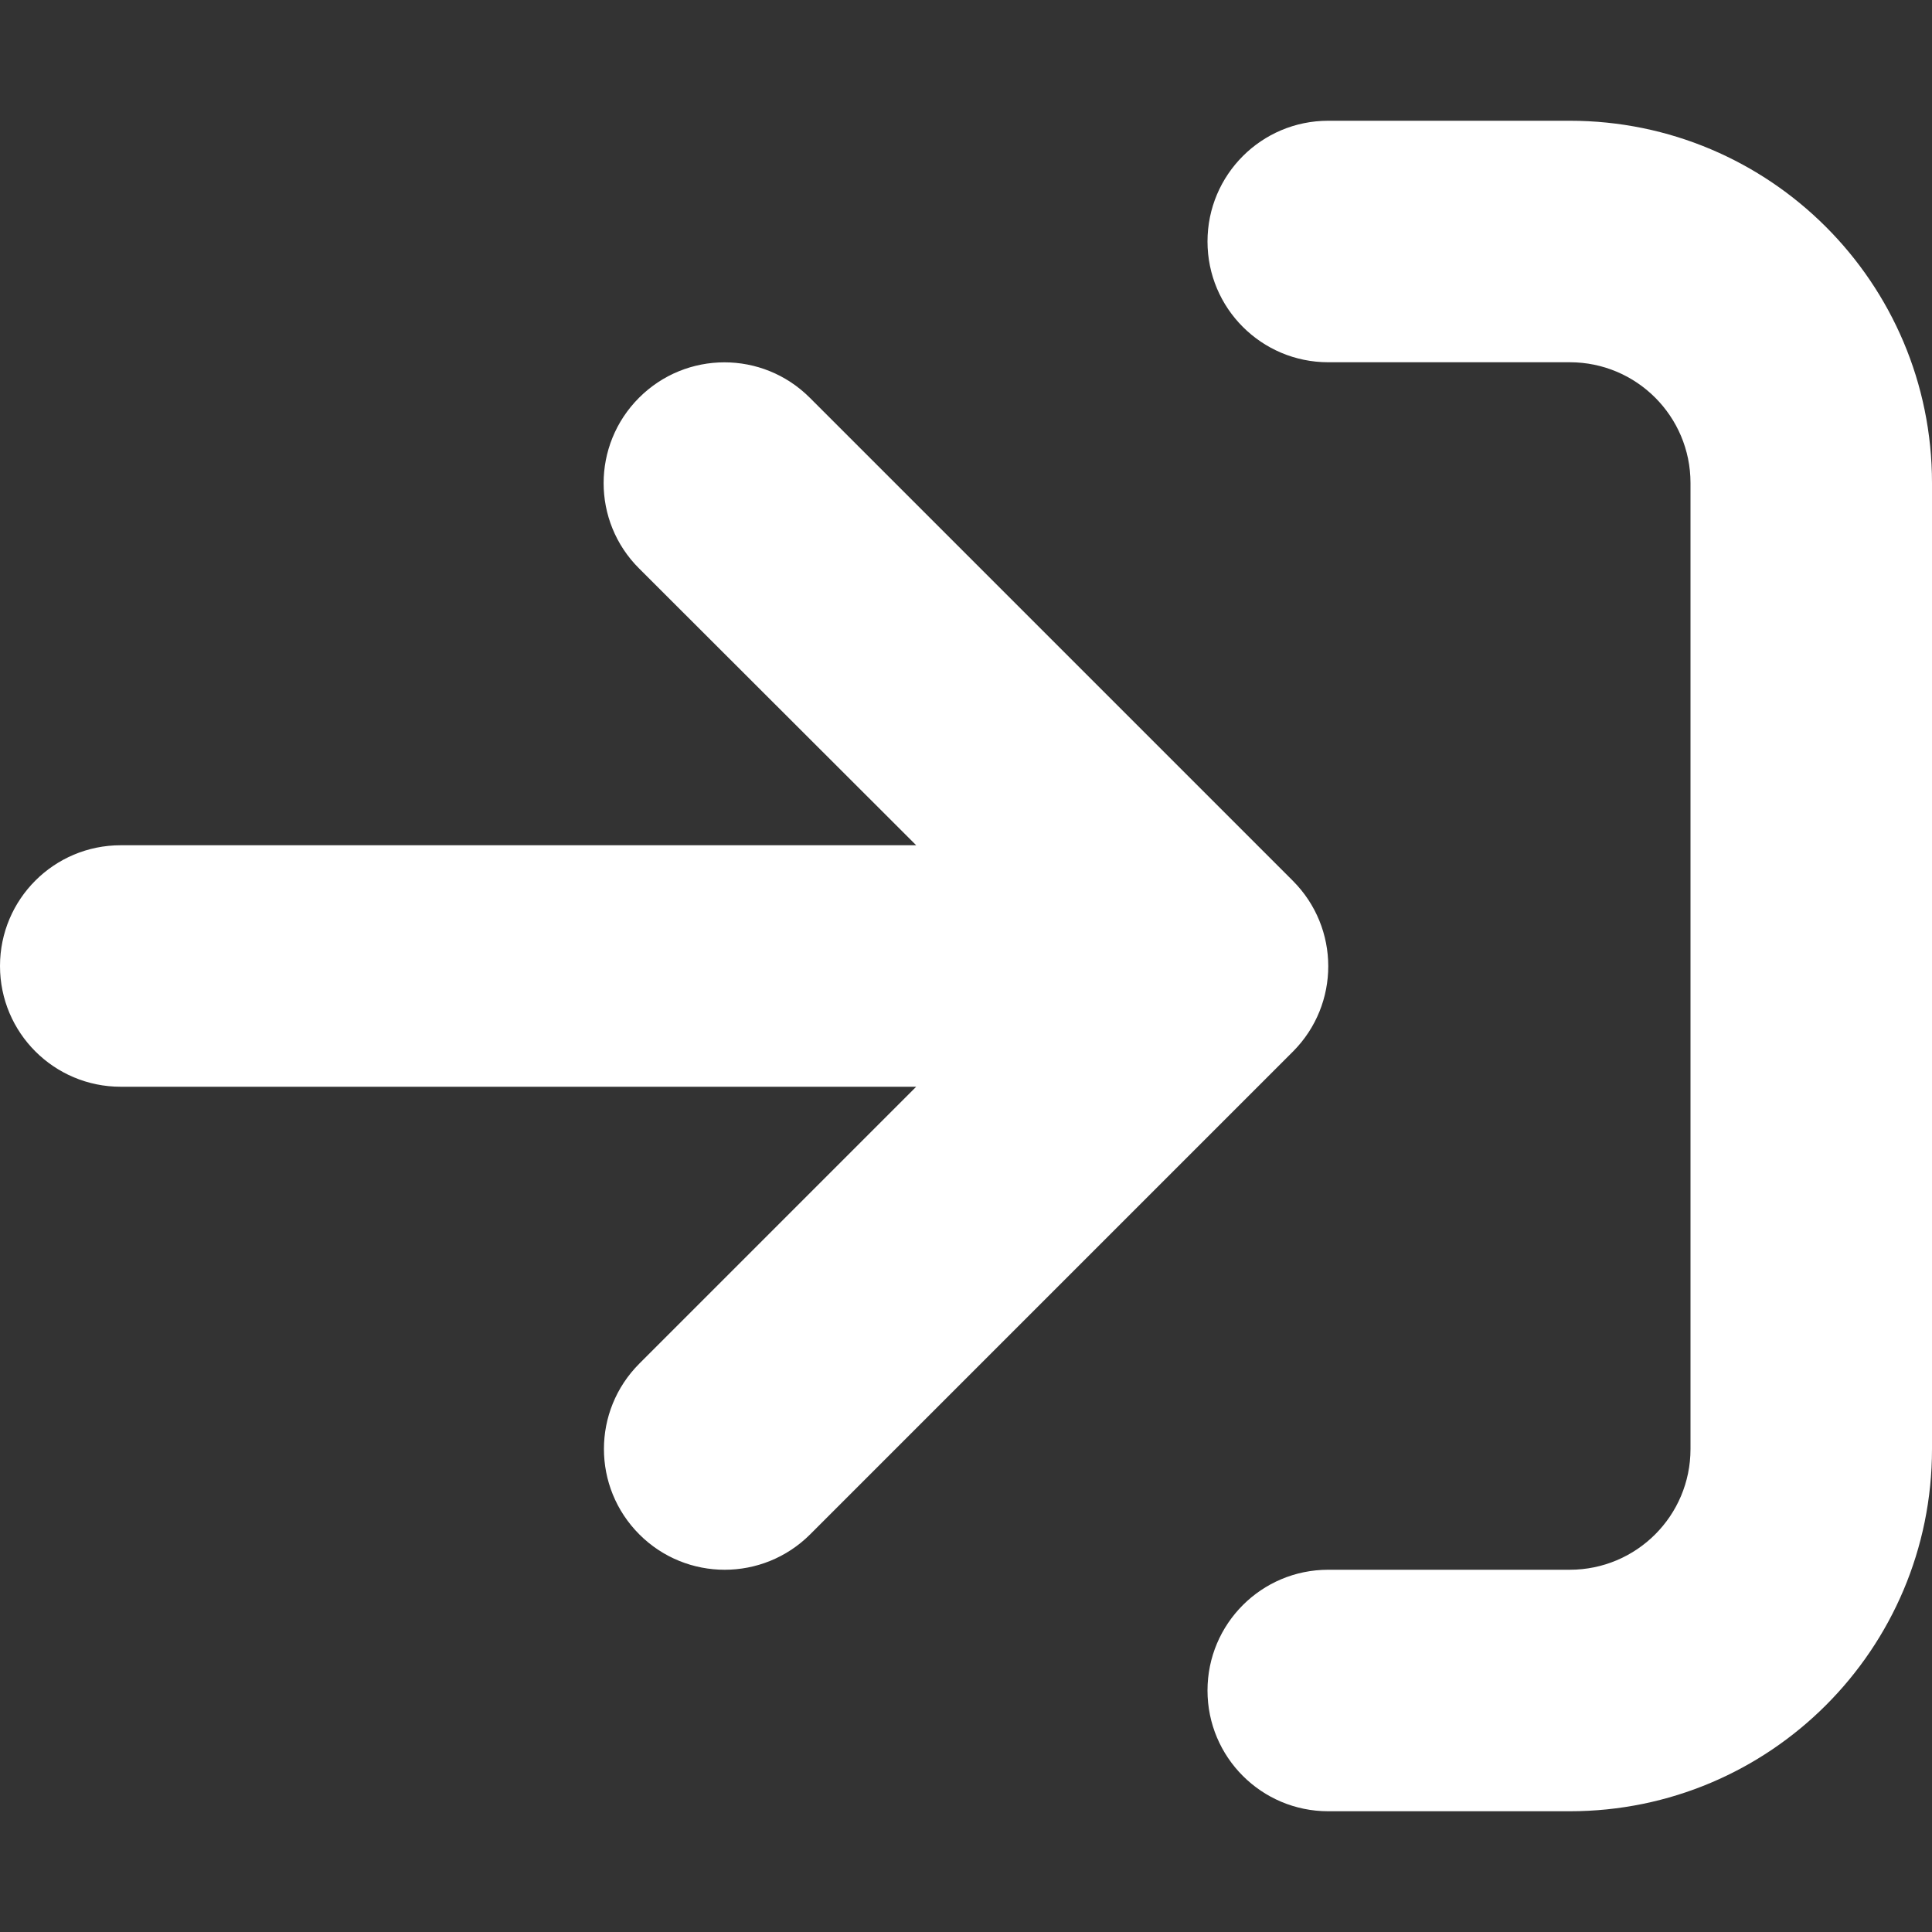 <?xml version="1.0" encoding="UTF-8"?>
<svg xmlns="http://www.w3.org/2000/svg" xmlns:xlink="http://www.w3.org/1999/xlink" width="50px" height="50px" viewBox="0 0 50 50" version="1.1">
<rect x="0" y="0" width="50" height="50" fill="#333333" stroke="none"/>
<g id="surface1">
<path style=" stroke:none;fill-rule:nonzero;fill:rgb(100%,100%,100%);fill-opacity:1;" d="M 40.625 3.125 L 34.375 3.125 C 32.648 3.125 31.25 4.523 31.25 6.25 C 31.25 7.977 32.648 9.375 34.375 9.375 L 40.625 9.375 C 42.352 9.375 43.75 10.773 43.75 12.5 L 43.75 37.5 C 43.75 39.227 42.352 40.625 40.625 40.625 L 34.375 40.625 C 32.648 40.625 31.25 42.023 31.25 43.75 C 31.25 45.477 32.648 46.875 34.375 46.875 L 40.625 46.875 C 45.805 46.875 50 42.68 50 37.5 L 50 12.5 C 50 7.32 45.801 3.125 40.625 3.125 Z M 33.457 22.793 L 20.957 10.293 C 19.734 9.07 17.758 9.074 16.539 10.293 C 15.316 11.516 15.316 13.492 16.539 14.711 L 23.711 21.875 L 3.125 21.875 C 1.398 21.875 0 23.273 0 25 C 0 26.727 1.398 28.125 3.125 28.125 L 23.711 28.125 L 16.547 35.289 C 15.324 36.512 15.324 38.488 16.547 39.711 C 17.766 40.93 19.742 40.93 20.965 39.711 L 33.465 27.211 C 34.68 25.988 34.68 24.016 33.457 22.793 Z M 33.457 22.793 "/>
</g>
</svg>
